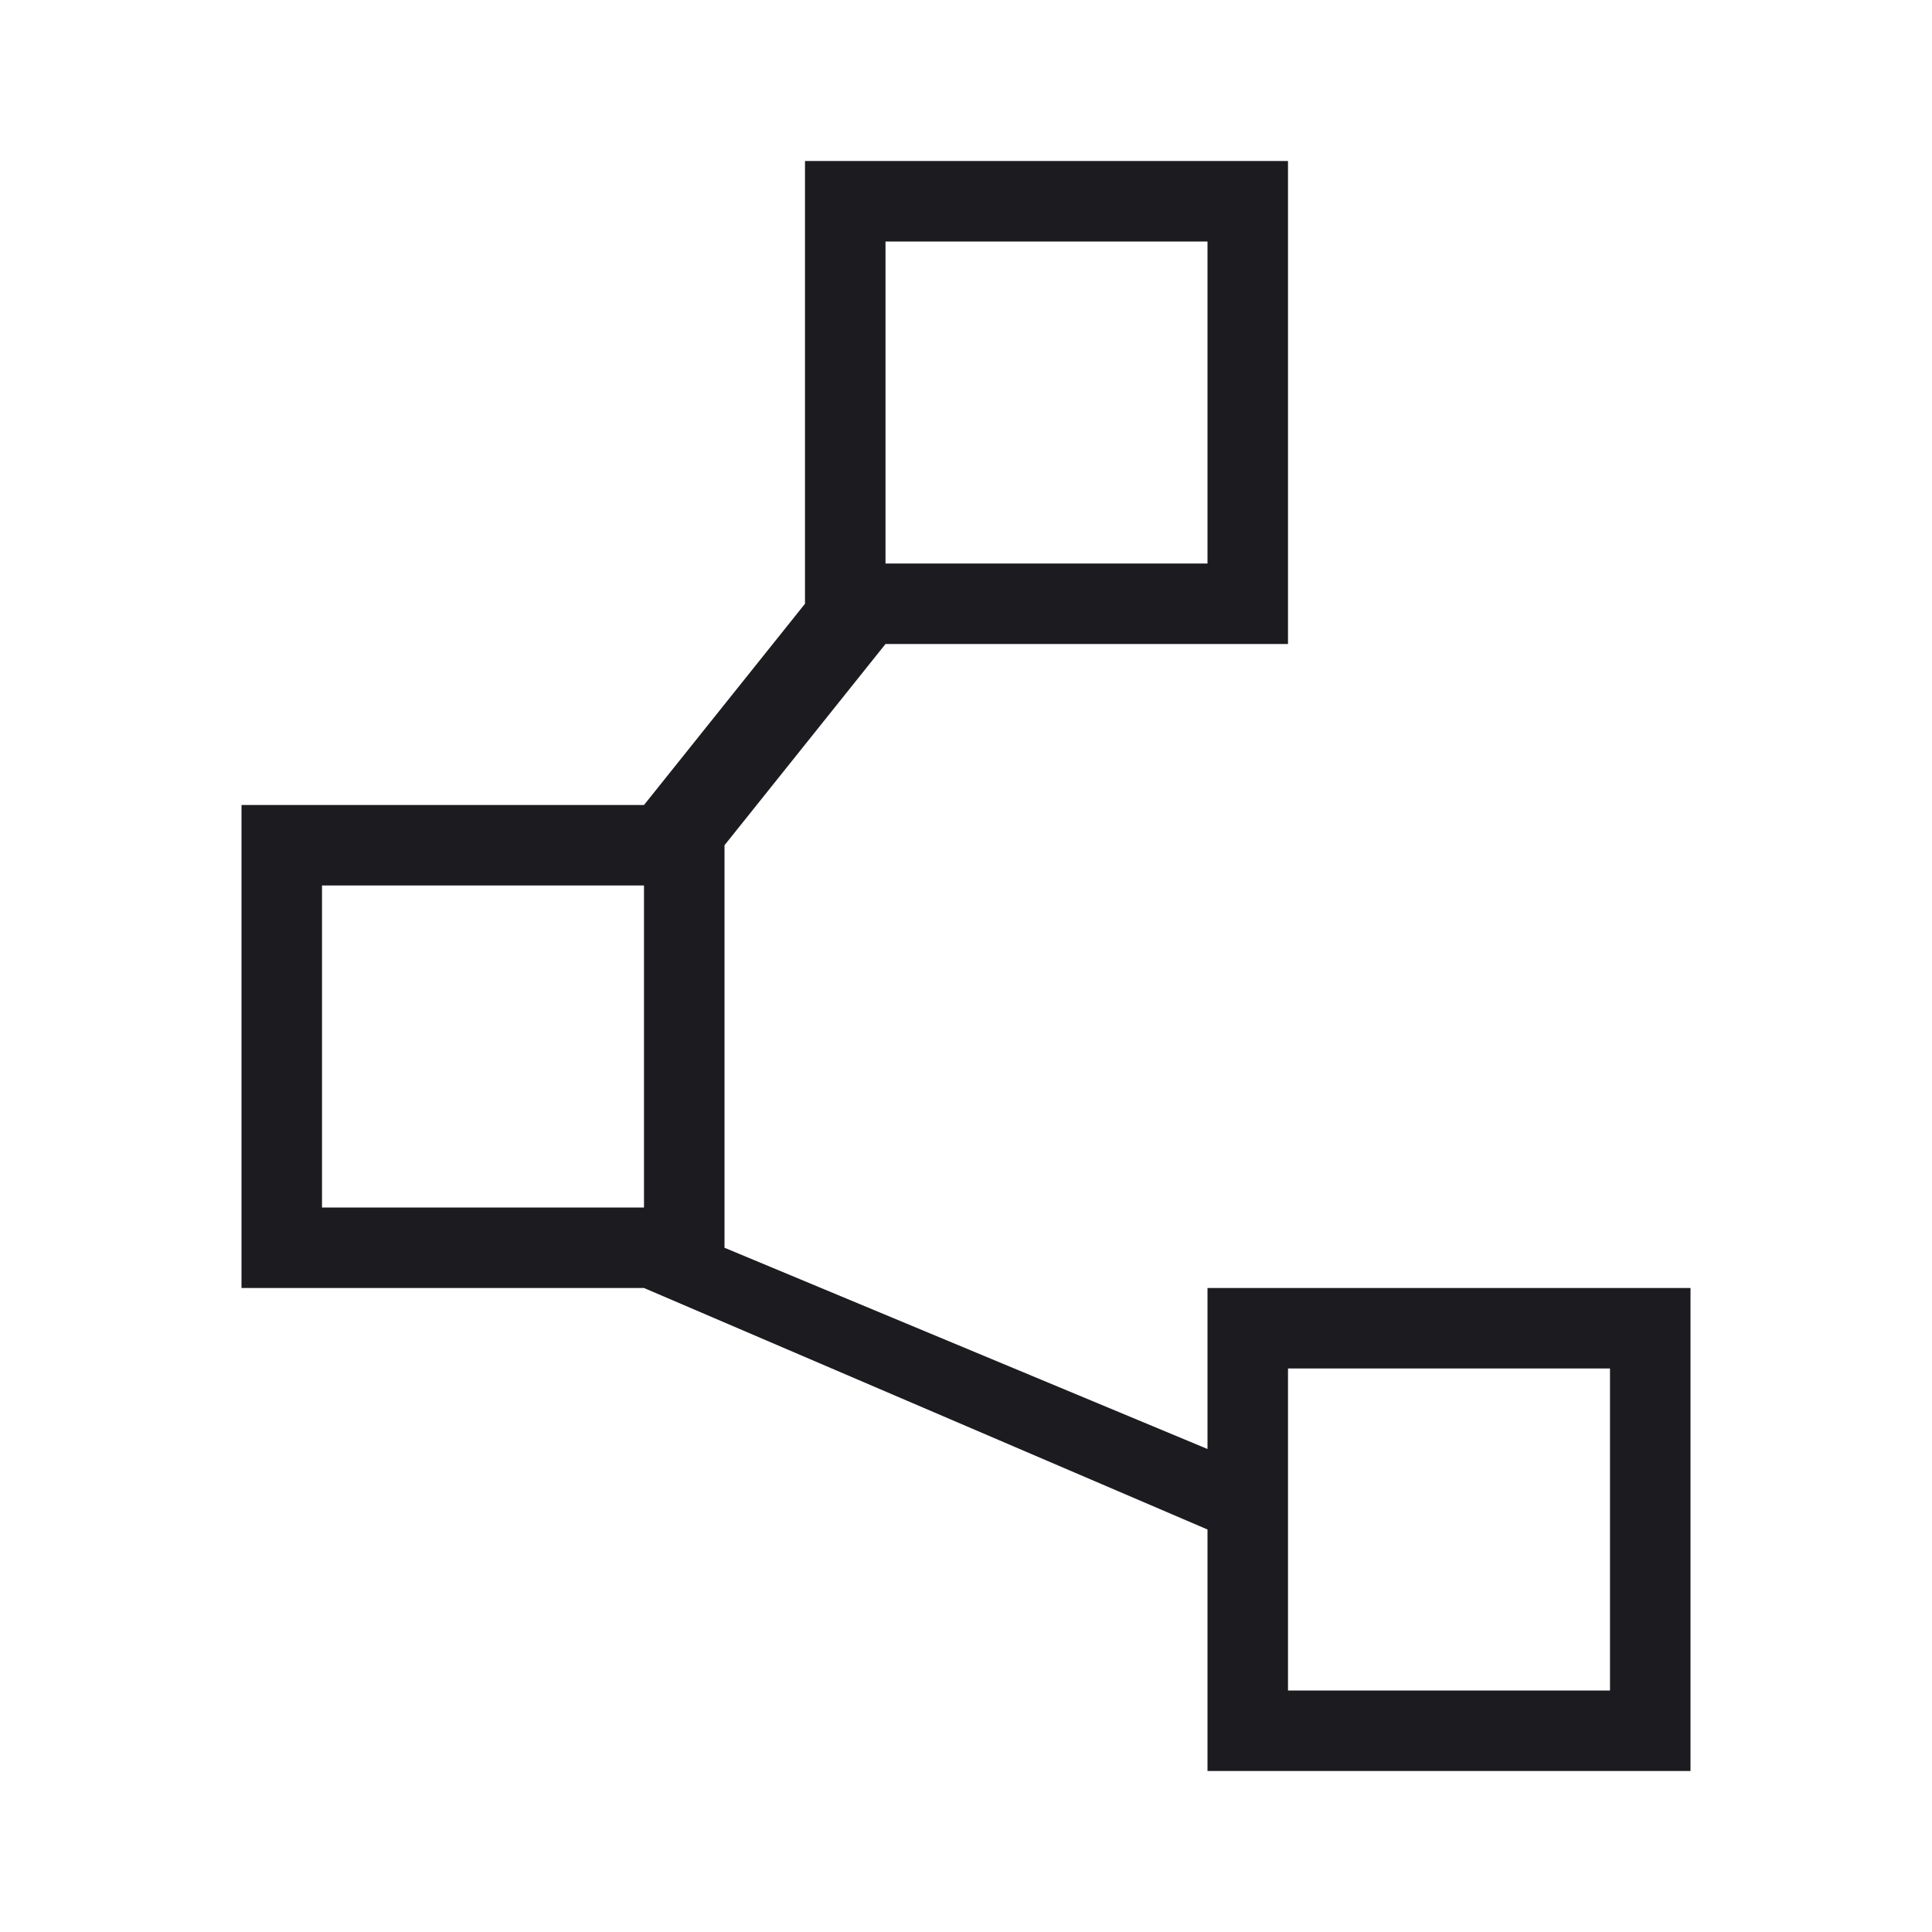 <svg width="24" height="24" viewBox="0 0 24 24" fill="none" xmlns="http://www.w3.org/2000/svg">
<mask id="mask0_371_2080" style="mask-type:alpha" maskUnits="userSpaceOnUse" x="0" y="0" width="24" height="24">
<rect width="24" height="24" fill="#D9D9D9"/>
</mask>
<g mask="url(#mask0_371_2080)">
<path d="M15 22V19L8 16H3V10H8L10 7.5V2H16V8H11L9 10.5V15.5L15 18V16H21V22H15ZM11 7H15V3H11V7ZM4 15H8V11H4V15ZM16 21H20V17H16V21Z" fill="#1C1B1F"/>
</g>
</svg>
